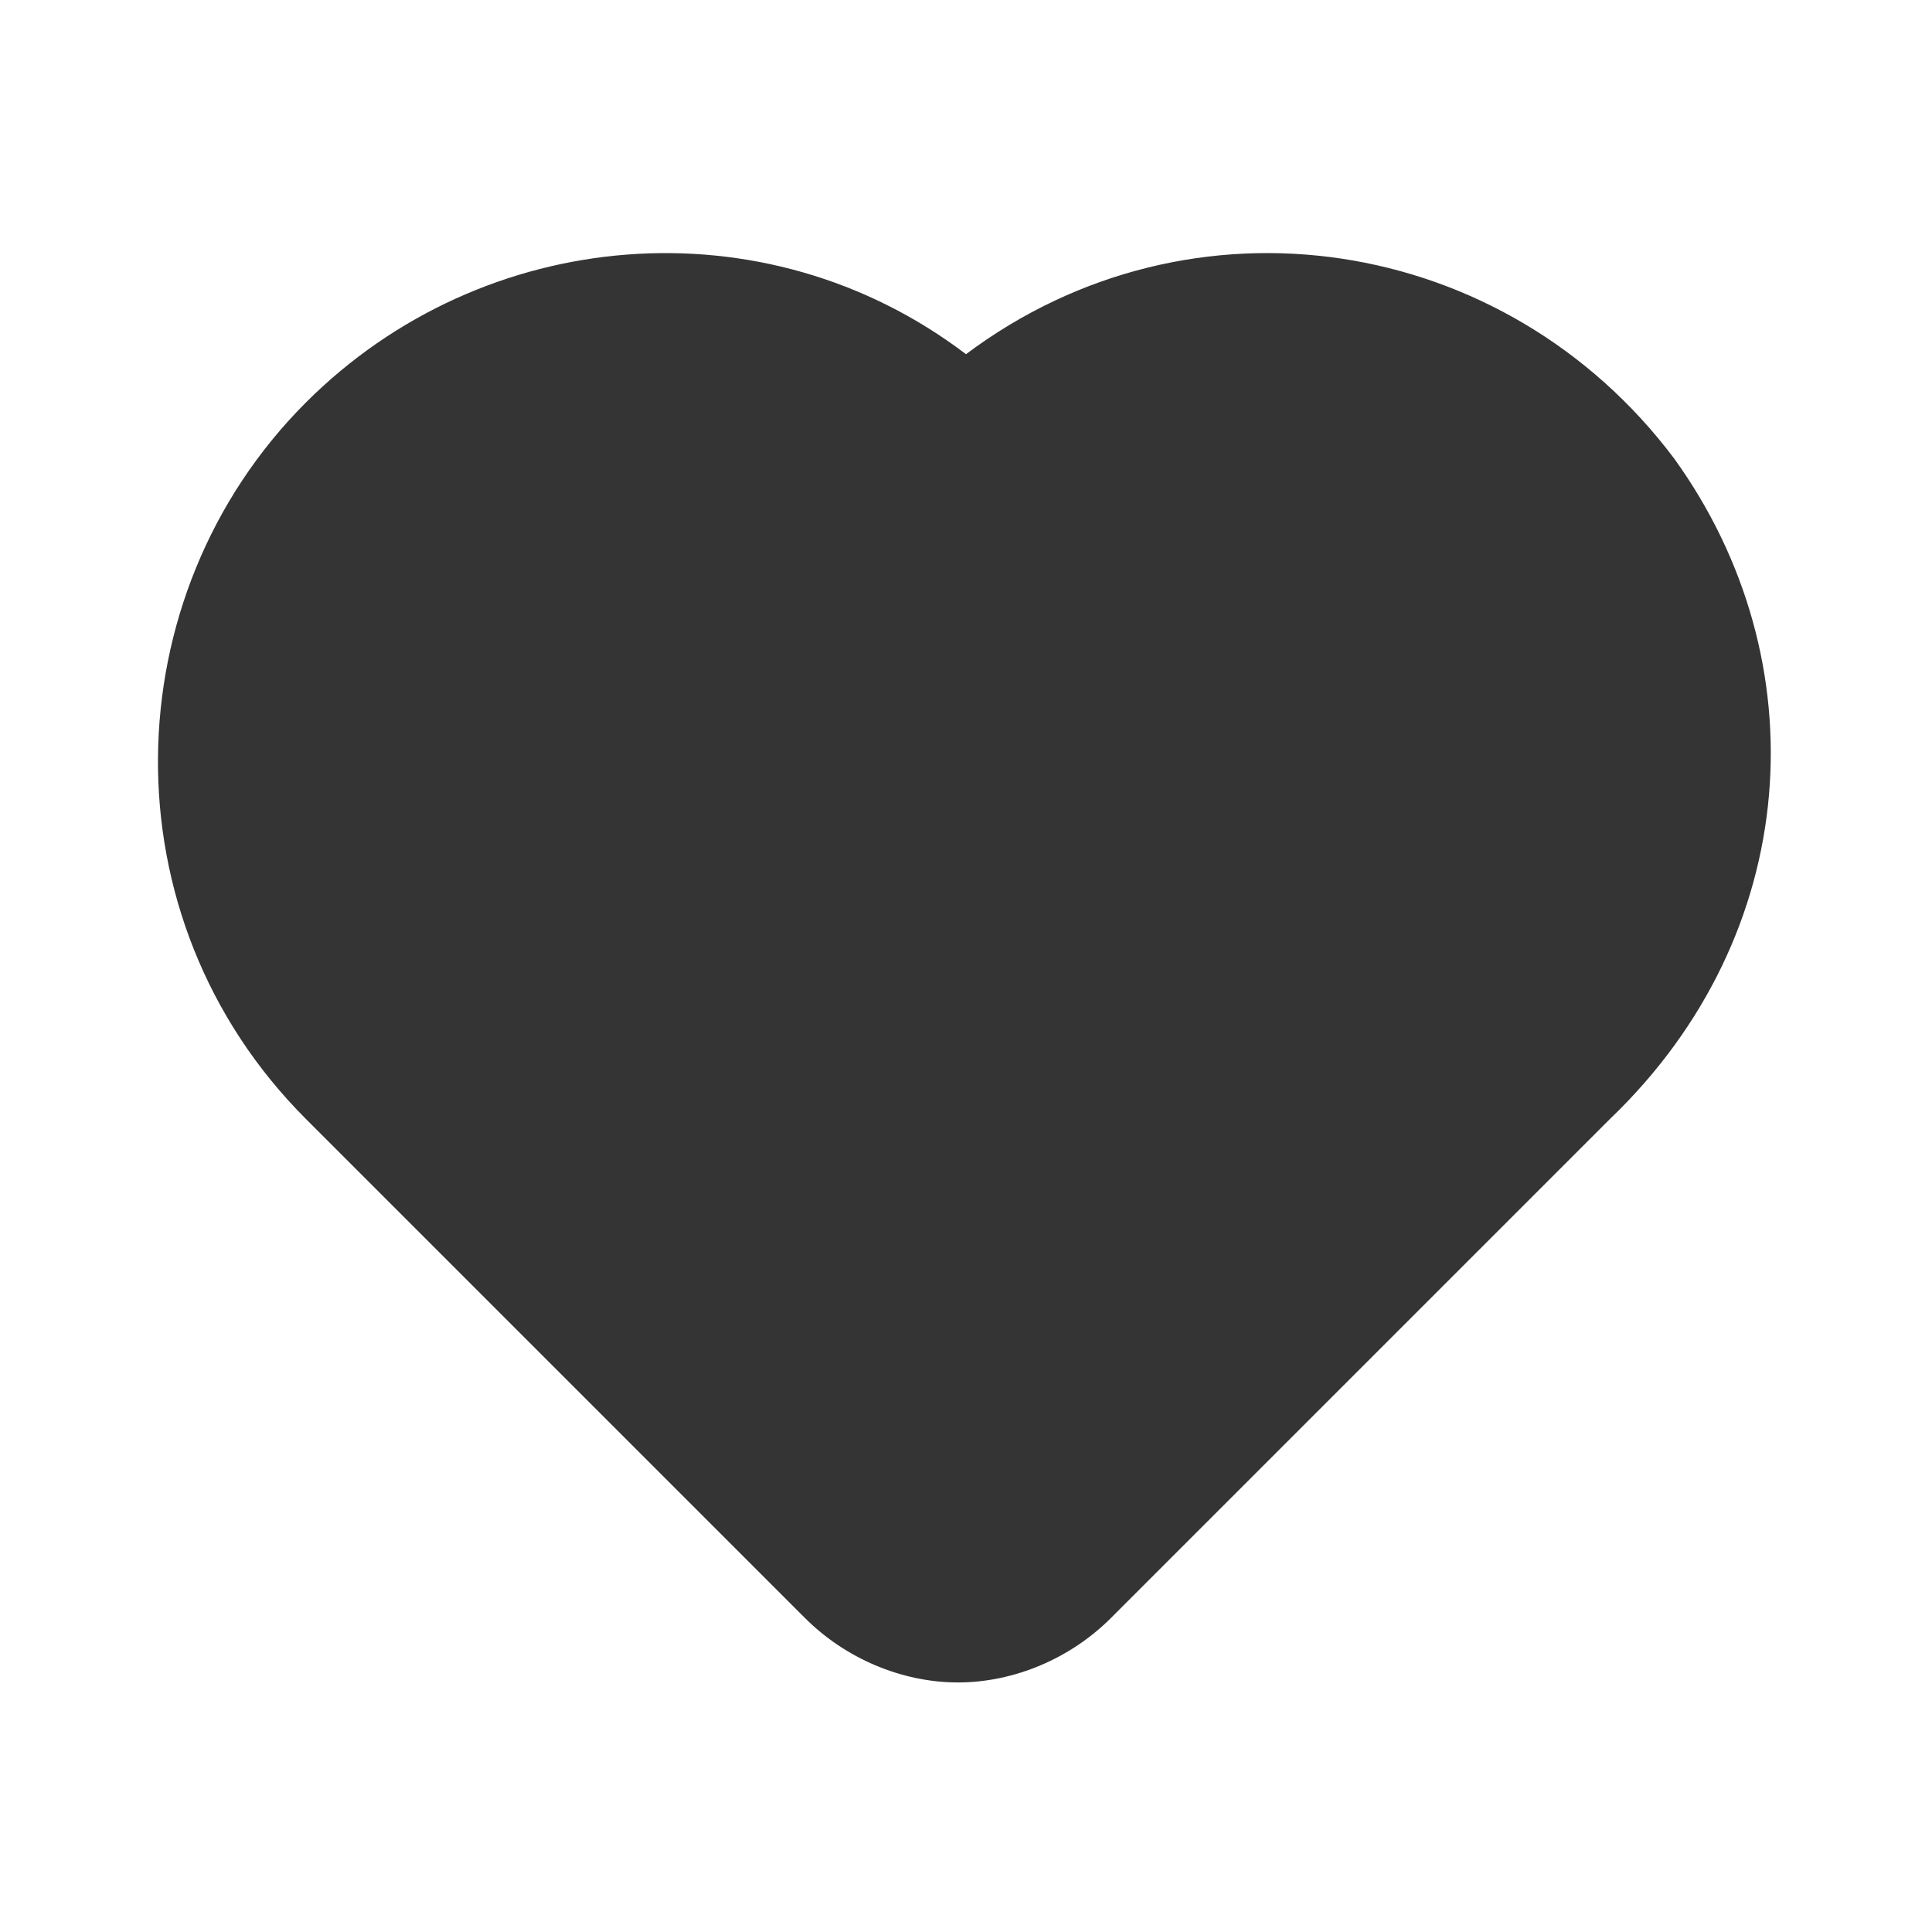 <svg xmlns="http://www.w3.org/2000/svg" enable-background="new 0 0 24 24" viewBox="0 0 24 24"><path fill="#343434" d="M20.8,5.7c-2.1-2.8-6-3.4-8.8-1.3C9.5,2.5,6,2.8,3.8,5c-2.4,2.4-2.5,6.4,0,8.9l6.2,6.2c0.5,0.5,1.2,0.8,1.9,0.8c0.7,0,1.4-0.3,1.9-0.8l6.2-6.2C22.4,11.6,22.6,8.2,20.8,5.7z"/></svg>